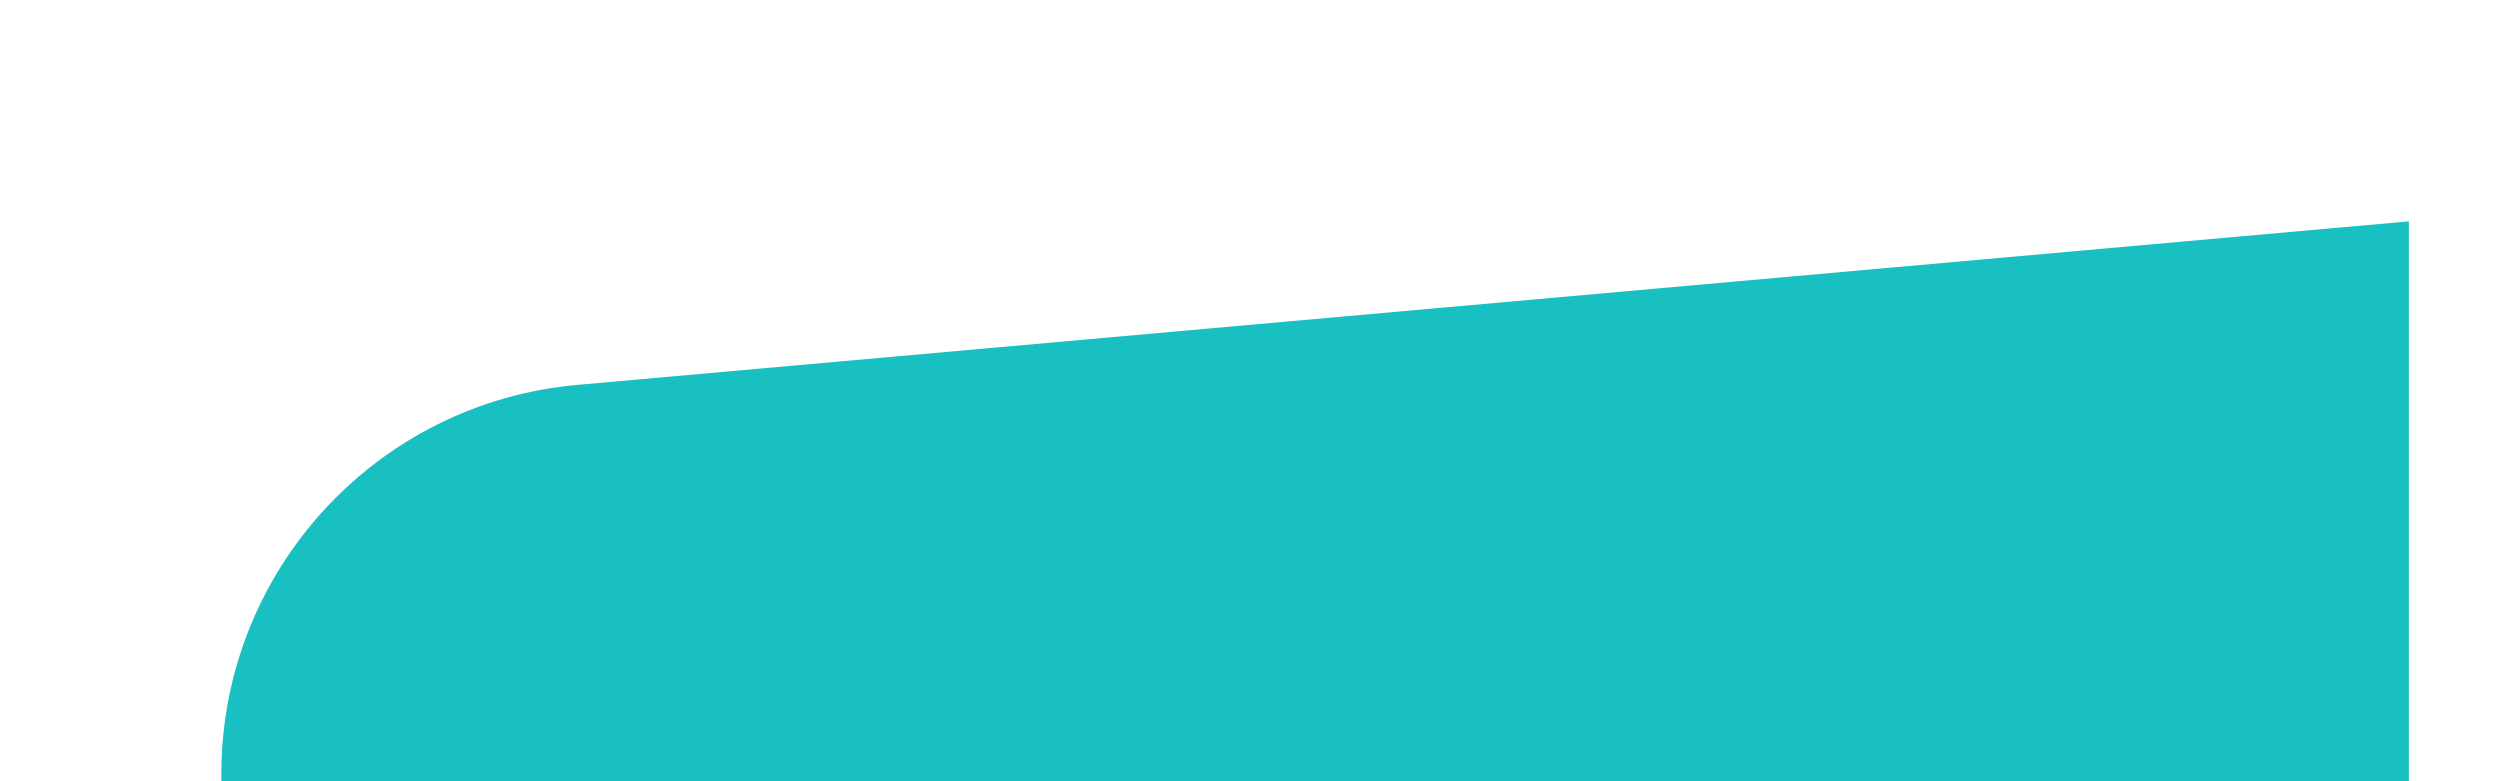 <?xml version="1.0" encoding="UTF-8" standalone="no"?><svg width='192' height='60' viewBox='0 0 192 60' fill='none' xmlns='http://www.w3.org/2000/svg'>
<g filter='url(#filter0_d_1_8626)'>
<path d='M192 10L51.332 22.56C35.859 23.941 24 36.906 24 52.441V60H192V10Z' fill='#18C0C1'/>
</g>
<defs>
<filter id='filter0_d_1_8626' x='0' y='0' width='202' height='84' filterUnits='userSpaceOnUse' color-interpolation-filters='sRGB'>
<feFlood flood-opacity='0' result='BackgroundImageFix'/>
<feColorMatrix in='SourceAlpha' type='matrix' values='0 0 0 0 0 0 0 0 0 0 0 0 0 0 0 0 0 0 127 0' result='hardAlpha'/>
<feOffset dx='-7' dy='7'/>
<feGaussianBlur stdDeviation='8.5'/>
<feComposite in2='hardAlpha' operator='out'/>
<feColorMatrix type='matrix' values='0 0 0 0 0.324 0 0 0 0 0.555 0 0 0 0 0.733 0 0 0 0.48 0'/>
<feBlend mode='normal' in2='BackgroundImageFix' result='effect1_dropShadow_1_8626'/>
<feBlend mode='normal' in='SourceGraphic' in2='effect1_dropShadow_1_8626' result='shape'/>
</filter>
</defs>
</svg>
